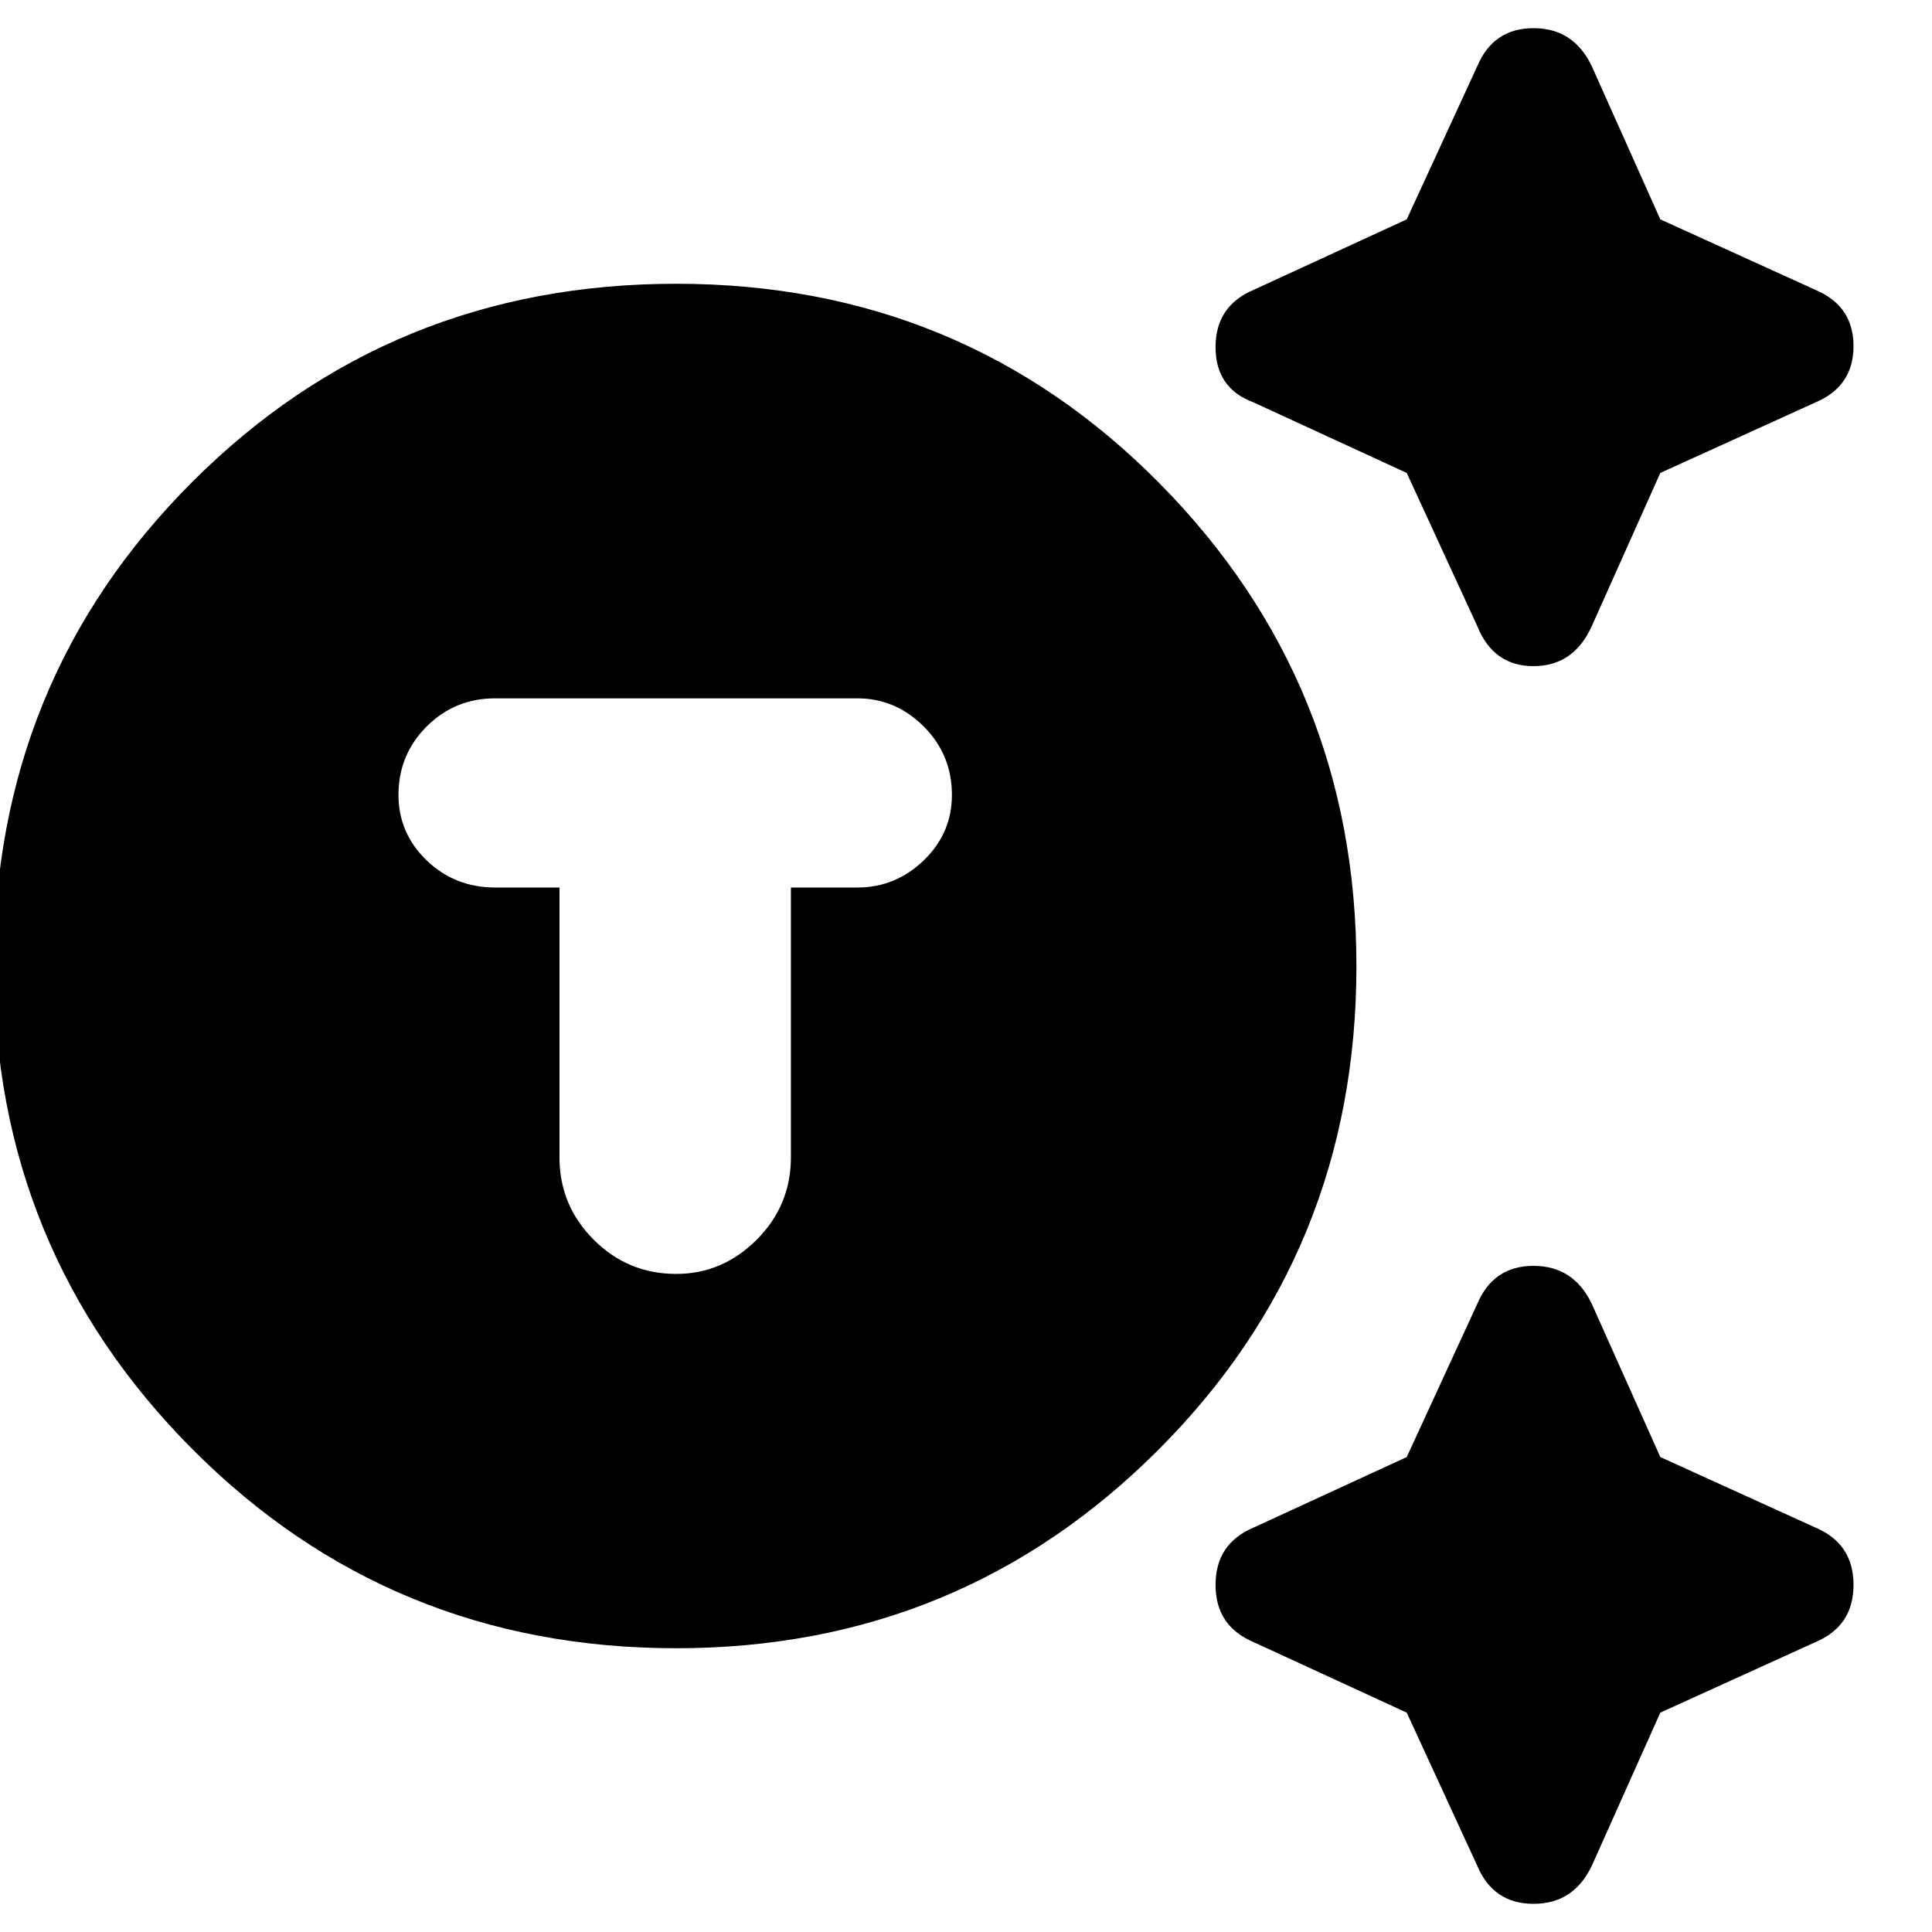 <svg xmlns="http://www.w3.org/2000/svg" height="24" width="24"><path d="M8.4 20.475Q4.85 20.475 2.388 18Q-0.075 15.525 -0.075 12Q-0.075 8.45 2.388 5.987Q4.85 3.525 8.4 3.525Q11.95 3.525 14.4 6Q16.85 8.475 16.85 12Q16.85 15.55 14.388 18.012Q11.925 20.475 8.4 20.475ZM8.4 15.825Q8.975 15.825 9.4 15.4Q9.825 14.975 9.825 14.375V11.025H10.65Q11.125 11.025 11.475 10.688Q11.825 10.35 11.825 9.875Q11.825 9.375 11.475 9.025Q11.125 8.675 10.65 8.675H6.15Q5.65 8.675 5.3 9.025Q4.95 9.375 4.95 9.875Q4.95 10.35 5.3 10.688Q5.65 11.025 6.15 11.025H6.95V14.375Q6.95 14.975 7.375 15.4Q7.8 15.825 8.4 15.825ZM18.35 7.775 17.475 5.875 15.575 5Q15.1 4.825 15.1 4.312Q15.1 3.8 15.575 3.6L17.475 2.725L18.35 0.825Q18.55 0.35 19.05 0.35Q19.55 0.35 19.775 0.825L20.625 2.725L22.55 3.6Q23.025 3.8 23.025 4.3Q23.025 4.8 22.55 5L20.625 5.875L19.775 7.775Q19.55 8.275 19.05 8.275Q18.55 8.275 18.35 7.775ZM18.35 23.175 17.475 21.275 15.575 20.4Q15.1 20.2 15.1 19.688Q15.1 19.175 15.575 18.975L17.475 18.1L18.35 16.2Q18.55 15.725 19.05 15.725Q19.55 15.725 19.775 16.2L20.625 18.1L22.55 18.975Q23.025 19.175 23.025 19.688Q23.025 20.2 22.55 20.4L20.625 21.275L19.775 23.175Q19.55 23.65 19.05 23.65Q18.55 23.65 18.35 23.175Z"/></svg>
